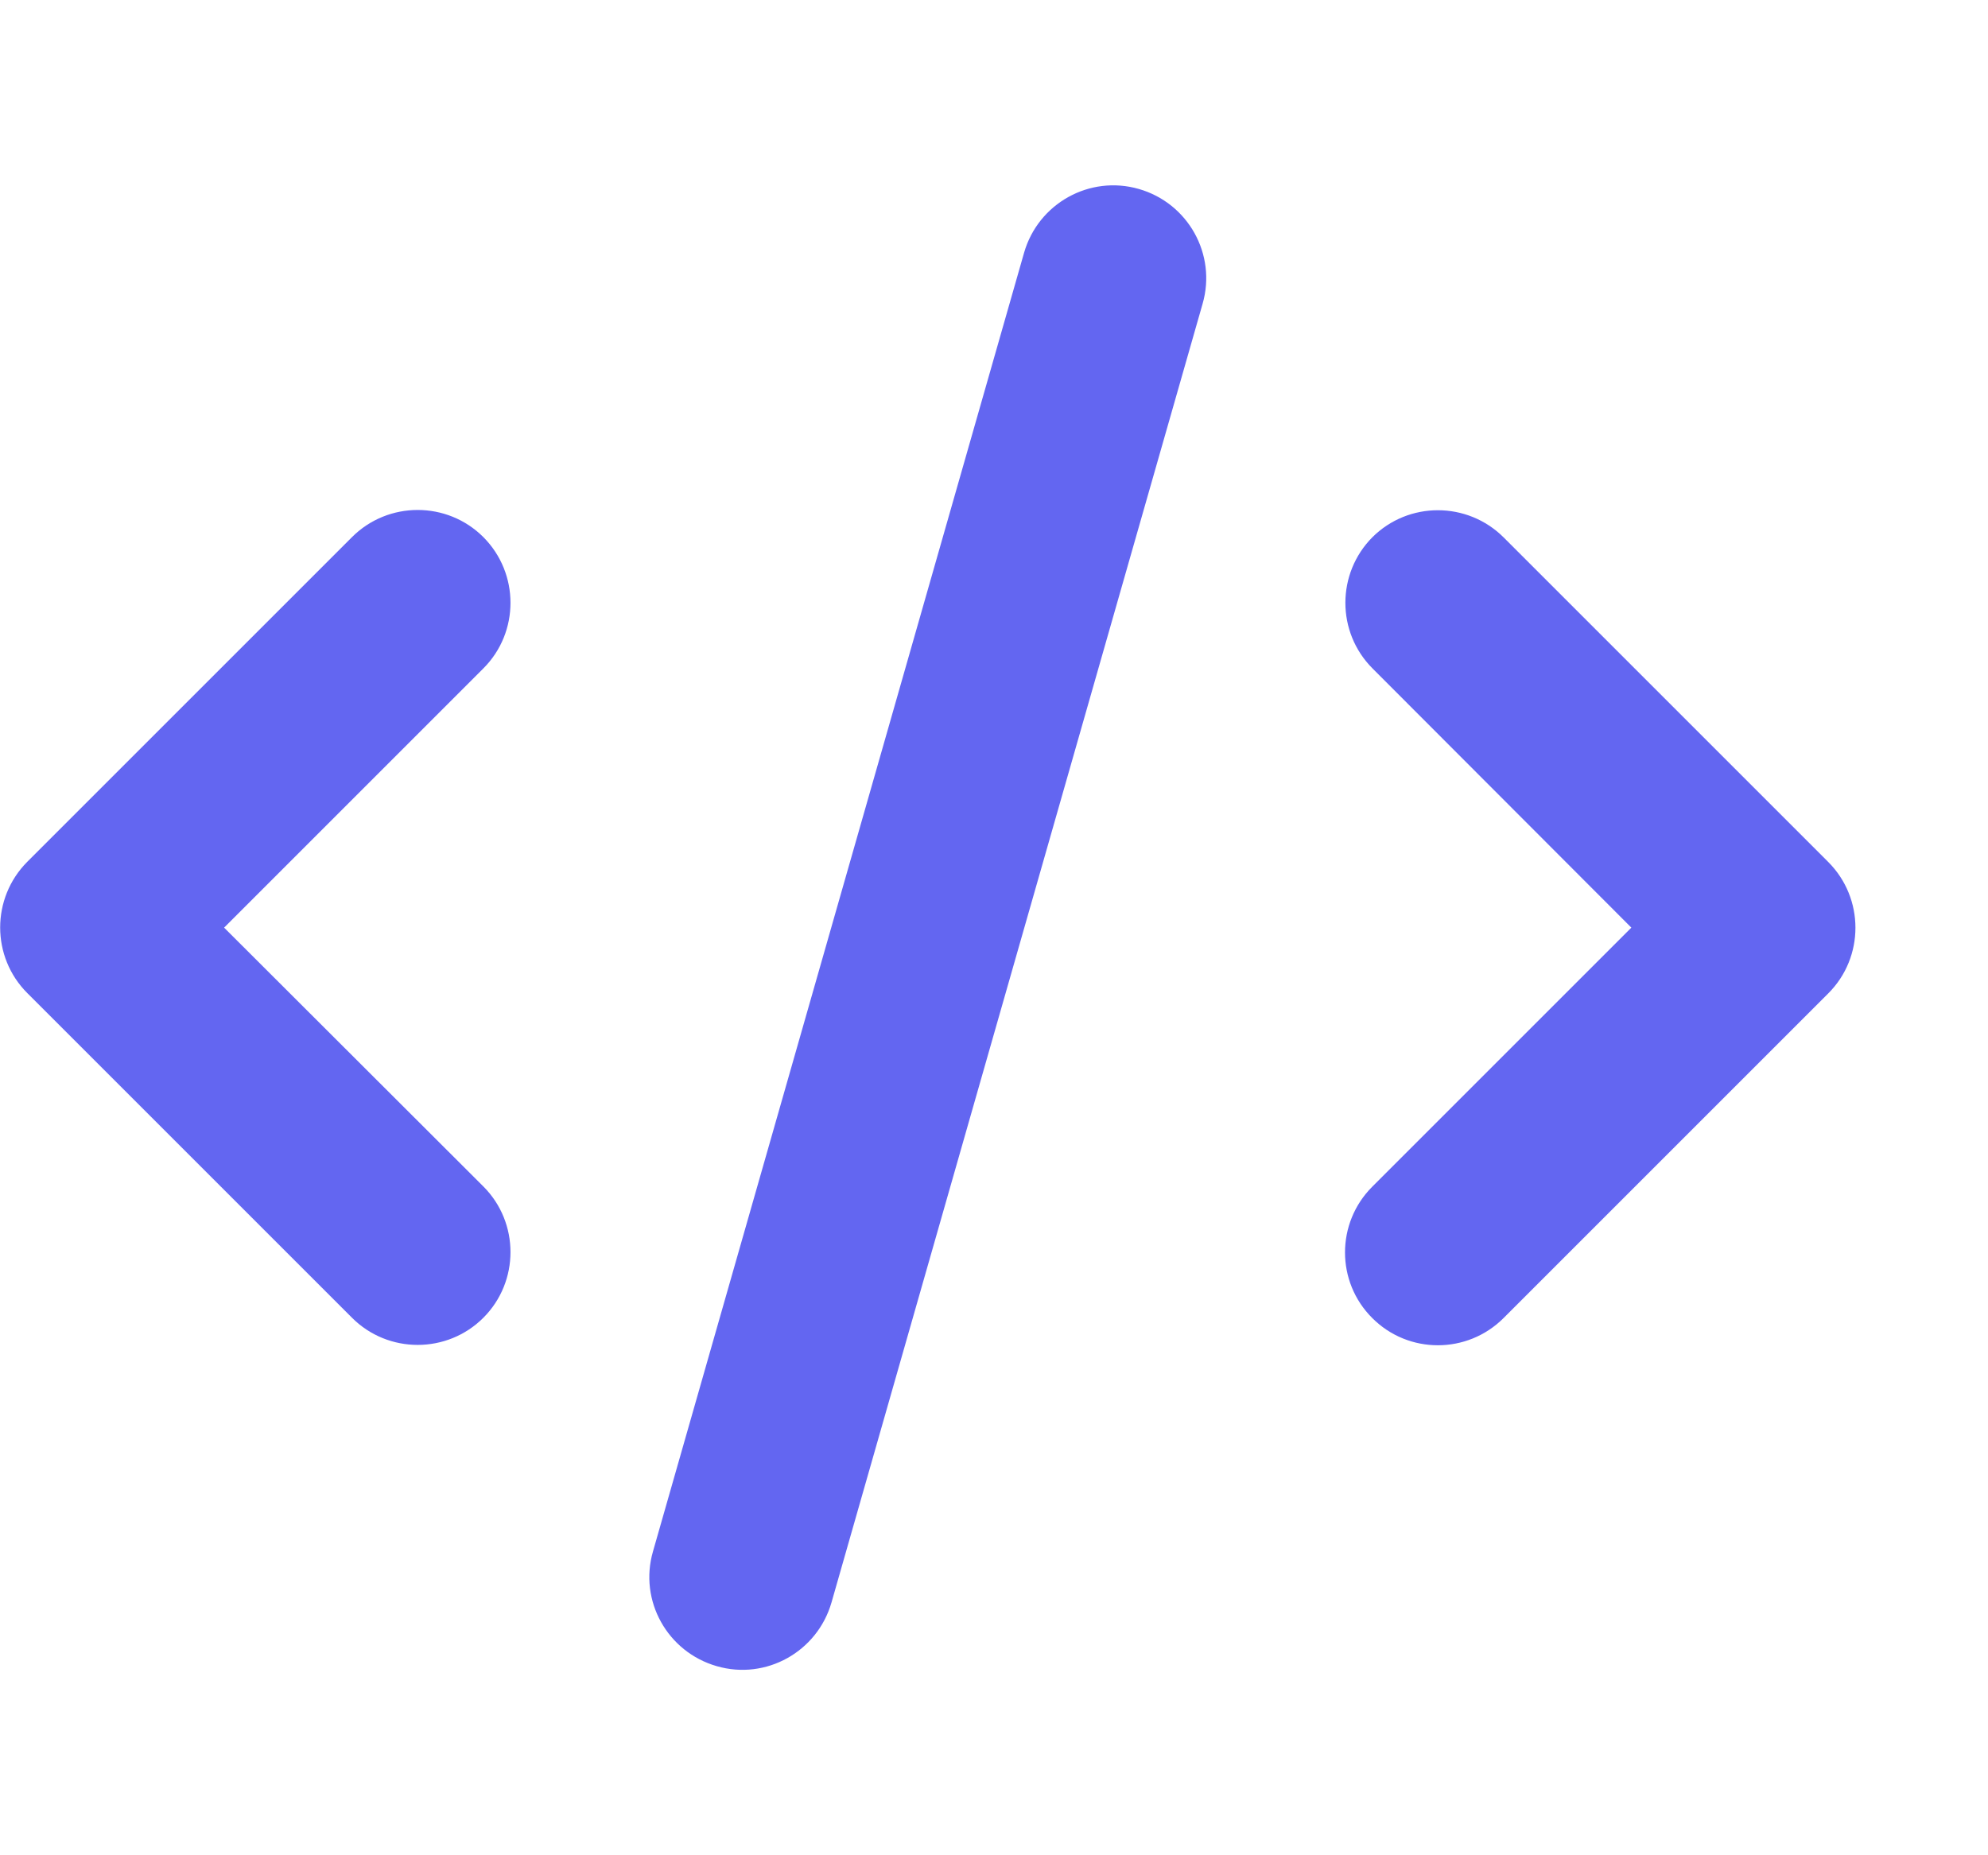 <svg width="15" height="14" viewBox="0 0 15 14" fill="none" xmlns="http://www.w3.org/2000/svg">
<g id="App">
<path id="Vector" d="M8.593 1.426C8.221 1.319 7.834 1.535 7.727 1.907L4.927 11.707C4.819 12.079 5.036 12.466 5.408 12.573C5.78 12.681 6.167 12.464 6.274 12.092L9.074 2.292C9.181 1.92 8.965 1.533 8.593 1.426ZM10.356 4.053C10.083 4.327 10.083 4.771 10.356 5.044L12.309 7L10.354 8.955C10.08 9.229 10.08 9.673 10.354 9.946C10.627 10.22 11.071 10.22 11.345 9.946L13.795 7.496C14.068 7.223 14.068 6.779 13.795 6.505L11.345 4.055C11.071 3.782 10.627 3.782 10.354 4.055L10.356 4.053ZM3.647 4.053C3.374 3.78 2.929 3.78 2.656 4.053L0.206 6.503C-0.067 6.777 -0.067 7.221 0.206 7.494L2.656 9.944C2.929 10.217 3.374 10.217 3.647 9.944C3.92 9.671 3.92 9.226 3.647 8.953L1.691 7L3.647 5.044C3.92 4.771 3.92 4.327 3.647 4.053Z" fill="#6366F1"/>
</g>
</svg>
